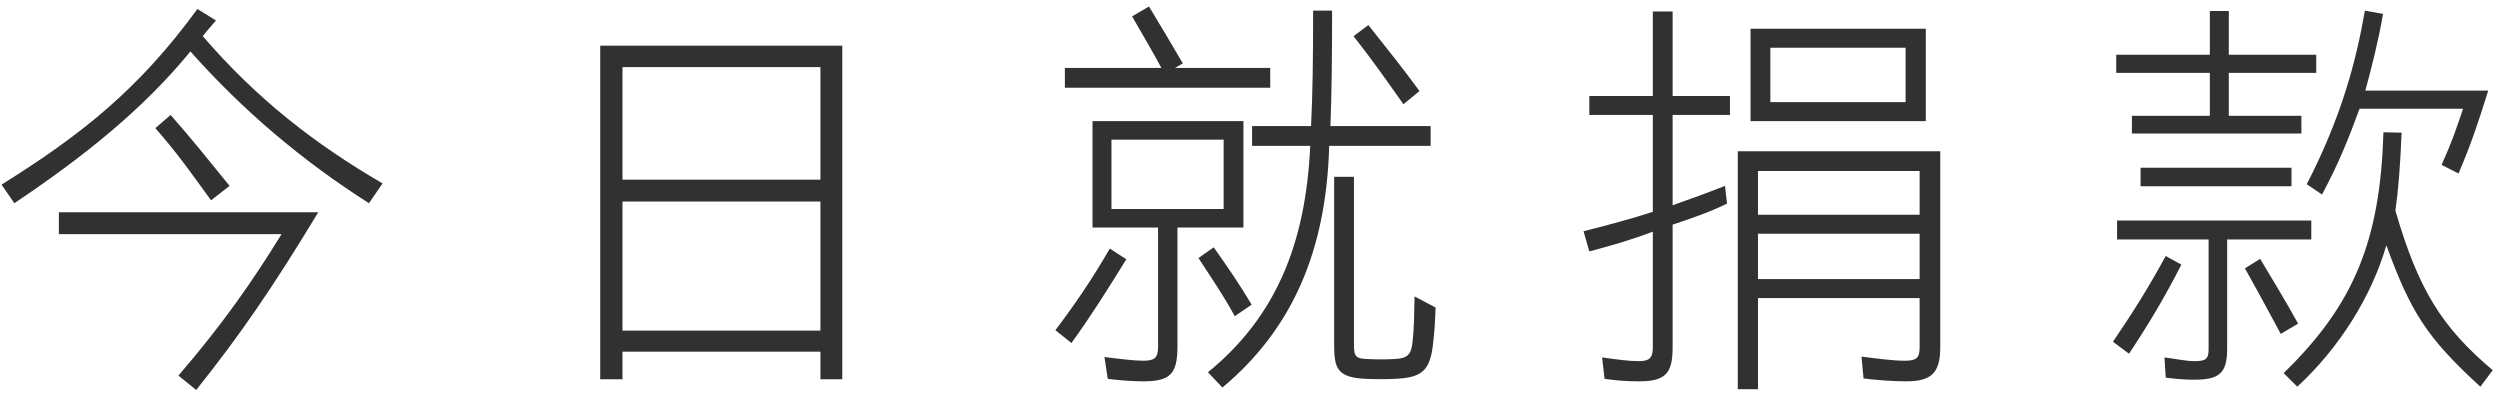 <?xml version="1.0" encoding="UTF-8" standalone="no"?>
<svg width="194px" height="31px" viewBox="0 0 194 31" version="1.1" xmlns="http://www.w3.org/2000/svg" xmlns:xlink="http://www.w3.org/1999/xlink" xmlns:sketch="http://www.bohemiancoding.com/sketch/ns">
    <!-- Generator: Sketch 3.3.2 (12043) - http://www.bohemiancoding.com/sketch -->
    <title>今日就捐款</title>
    <desc>Created with Sketch.</desc>
    <defs></defs>
    <g id="Page-1" stroke="none" stroke-width="1" fill="none" fill-rule="evenodd" sketch:type="MSPage">
        <path d="M29.688,14.232 C24.408,11.16 19.928,7.672 15.736,2.808 C15.992,2.456 16.408,2.008 16.76,1.592 L15.32,0.696 C10.744,6.968 6.264,10.488 0.12,14.328 L1.112,15.768 C6.616,12.088 11.192,8.376 14.776,3.992 C18.84,8.568 23.448,12.472 28.632,15.768 L29.688,14.232 Z M17.816,14.424 C16.024,12.216 15.032,10.968 13.24,8.92 L12.056,9.944 C13.848,11.992 14.744,13.304 16.376,15.544 L17.816,14.424 Z M15.224,30.264 C18.648,25.976 21.176,22.296 24.696,16.472 L4.568,16.472 L4.568,18.168 L21.848,18.168 C19.64,21.752 17.368,25.048 13.848,29.144 L15.224,30.264 Z M65.361,29.432 L65.361,3.544 L46.577,3.544 L46.577,29.432 L48.305,29.432 L48.305,27.288 L63.665,27.288 L63.665,29.432 L65.361,29.432 Z M63.665,13.944 L48.305,13.944 L48.305,5.208 L63.665,5.208 L63.665,13.944 Z M63.665,25.656 L48.305,25.656 L48.305,15.64 L63.665,15.64 L63.665,25.656 Z M110.154,7.064 C108.714,5.112 107.882,4.088 106.186,1.944 L105.034,2.808 C106.57,4.76 107.434,6.008 108.906,8.088 L110.154,7.064 Z M111.018,11.32 L111.018,9.784 L103.242,9.784 C103.338,7.224 103.37,4.408 103.37,0.824 L101.898,0.824 C101.898,4.408 101.866,7.224 101.738,9.784 L97.162,9.784 L97.162,11.32 L101.674,11.32 C101.322,19 98.954,24.632 93.738,28.888 L94.858,30.072 C100.266,25.56 102.922,19.48 103.146,11.32 L111.018,11.32 Z M98.57,6.808 L98.57,5.272 L91.178,5.272 L91.786,4.92 C90.794,3.224 90.154,2.136 89.162,0.504 L87.85,1.272 C88.714,2.776 89.386,3.896 90.122,5.272 L82.634,5.272 L82.634,6.808 L98.57,6.808 Z M111.178,26.904 C111.306,25.912 111.37,24.856 111.402,23.864 L109.77,23 C109.738,24.408 109.738,25.496 109.61,26.552 C109.514,27.544 109.194,27.832 108.138,27.864 C107.466,27.896 106.826,27.896 106.186,27.864 C105.162,27.832 105.066,27.672 105.066,26.648 L105.066,13.72 L103.53,13.72 L103.53,26.648 C103.53,28.536 103.69,29.304 106.026,29.4 C106.666,29.432 107.594,29.432 108.234,29.4 C110.186,29.304 110.922,28.888 111.178,26.904 L111.178,26.904 Z M97.13,23.64 C96.106,21.944 95.402,20.92 94.186,19.192 L93.002,20.024 C94.122,21.752 94.89,22.84 95.818,24.536 L97.13,23.64 Z M96.49,17.656 L96.49,9.4 L84.778,9.4 L84.778,17.656 L89.866,17.656 L89.866,26.904 C89.866,27.8 89.578,27.992 88.682,27.992 C88.01,27.992 86.698,27.832 85.706,27.704 L85.962,29.4 C86.698,29.496 87.882,29.592 88.682,29.592 C90.762,29.592 91.37,29.08 91.37,26.904 L91.37,17.656 L96.49,17.656 Z M83.146,26.616 C84.714,24.44 85.898,22.552 87.402,20.12 L86.122,19.288 C84.714,21.72 83.466,23.544 81.898,25.624 L83.146,26.616 Z M94.954,16.216 L86.25,16.216 L86.25,10.84 L94.954,10.84 L94.954,16.216 Z M149.443,9.4 L149.443,2.232 L135.843,2.232 L135.843,9.4 L149.443,9.4 Z M147.907,29.592 C149.827,29.592 150.563,28.984 150.563,26.968 L150.563,11.736 L134.851,11.736 L134.851,30.2 L136.419,30.2 L136.419,23.128 L148.963,23.128 L148.963,26.968 C148.963,27.768 148.707,27.992 147.843,27.992 C146.851,27.992 145.731,27.832 144.451,27.672 L144.611,29.368 C145.635,29.496 146.915,29.592 147.907,29.592 L147.907,29.592 Z M134.243,8.92 L134.243,7.448 L129.795,7.448 L129.795,0.888 L128.259,0.888 L128.259,7.448 L123.331,7.448 L123.331,8.92 L128.259,8.92 L128.259,16.44 C126.563,16.984 124.803,17.464 122.883,17.944 L123.331,19.512 C125.123,19.032 126.691,18.584 128.259,17.976 L128.259,26.968 C128.259,27.832 127.939,28.024 127.139,28.024 C126.403,28.024 125.475,27.896 124.323,27.736 L124.515,29.4 C125.411,29.528 126.275,29.592 127.139,29.592 C129.187,29.592 129.795,29.048 129.795,26.968 L129.795,17.432 C131.235,16.952 132.643,16.472 134.019,15.8 L133.859,14.424 C132.483,14.968 131.171,15.448 129.795,15.928 L129.795,8.92 L134.243,8.92 Z M147.875,7.928 L137.379,7.928 L137.379,3.704 L147.875,3.704 L147.875,7.928 Z M148.963,16.664 L136.419,16.664 L136.419,13.272 L148.963,13.272 L148.963,16.664 Z M148.963,21.656 L136.419,21.656 L136.419,18.136 L148.963,18.136 L148.963,21.656 Z M190.78,13.464 C191.804,11.064 192.316,9.496 193.084,7.032 L183.548,7.032 C184.028,5.272 184.54,3.288 184.924,1.08 L183.516,0.824 C182.844,4.696 181.724,9.016 179.004,14.296 L180.188,15.096 C181.468,12.696 182.172,10.968 183.1,8.44 L191.132,8.44 C190.62,9.976 190.236,11.096 189.468,12.792 L190.78,13.464 Z M179.74,5.656 L179.74,4.248 L172.956,4.248 L172.956,0.856 L171.484,0.856 L171.484,4.248 L164.22,4.248 L164.22,5.656 L171.484,5.656 L171.484,8.984 L165.436,8.984 L165.436,10.36 L178.588,10.36 L178.588,8.984 L172.956,8.984 L172.956,5.656 L179.74,5.656 Z M193.436,28.728 C189.5,25.4 187.676,22.52 185.884,16.344 C186.108,14.776 186.268,12.76 186.364,10.296 L184.956,10.264 C184.7,18.616 182.716,23.608 177.212,28.952 L178.268,30.008 C181.5,27.032 184.028,23.032 185.18,19.032 C187.068,24.216 188.316,26.2 192.476,30.008 L193.436,28.728 Z M177.82,14.456 L177.82,13.016 L166.108,13.016 L166.108,14.456 L177.82,14.456 Z M178.332,25.112 C177.436,23.48 176.444,21.848 175.388,20.088 L174.204,20.824 C175.132,22.456 175.996,24.088 176.988,25.912 L178.332,25.112 Z M179.356,18.584 L179.356,17.112 L164.284,17.112 L164.284,18.584 L171.388,18.584 L171.388,27.096 C171.388,27.864 171.164,28.024 170.3,28.024 C169.628,28.024 168.732,27.832 167.964,27.736 L168.06,29.304 C168.796,29.4 169.5,29.464 170.236,29.464 C172.124,29.464 172.828,29.048 172.828,27.096 L172.828,18.584 L179.356,18.584 Z M165.212,27.448 C166.844,24.984 167.996,23.032 169.276,20.536 L168.06,19.864 C166.716,22.328 165.596,24.12 163.964,26.52 L165.212,27.448 Z" id="今日就捐款" fill="#313131" sketch:type="MSShapeGroup"></path>
    </g>
</svg>